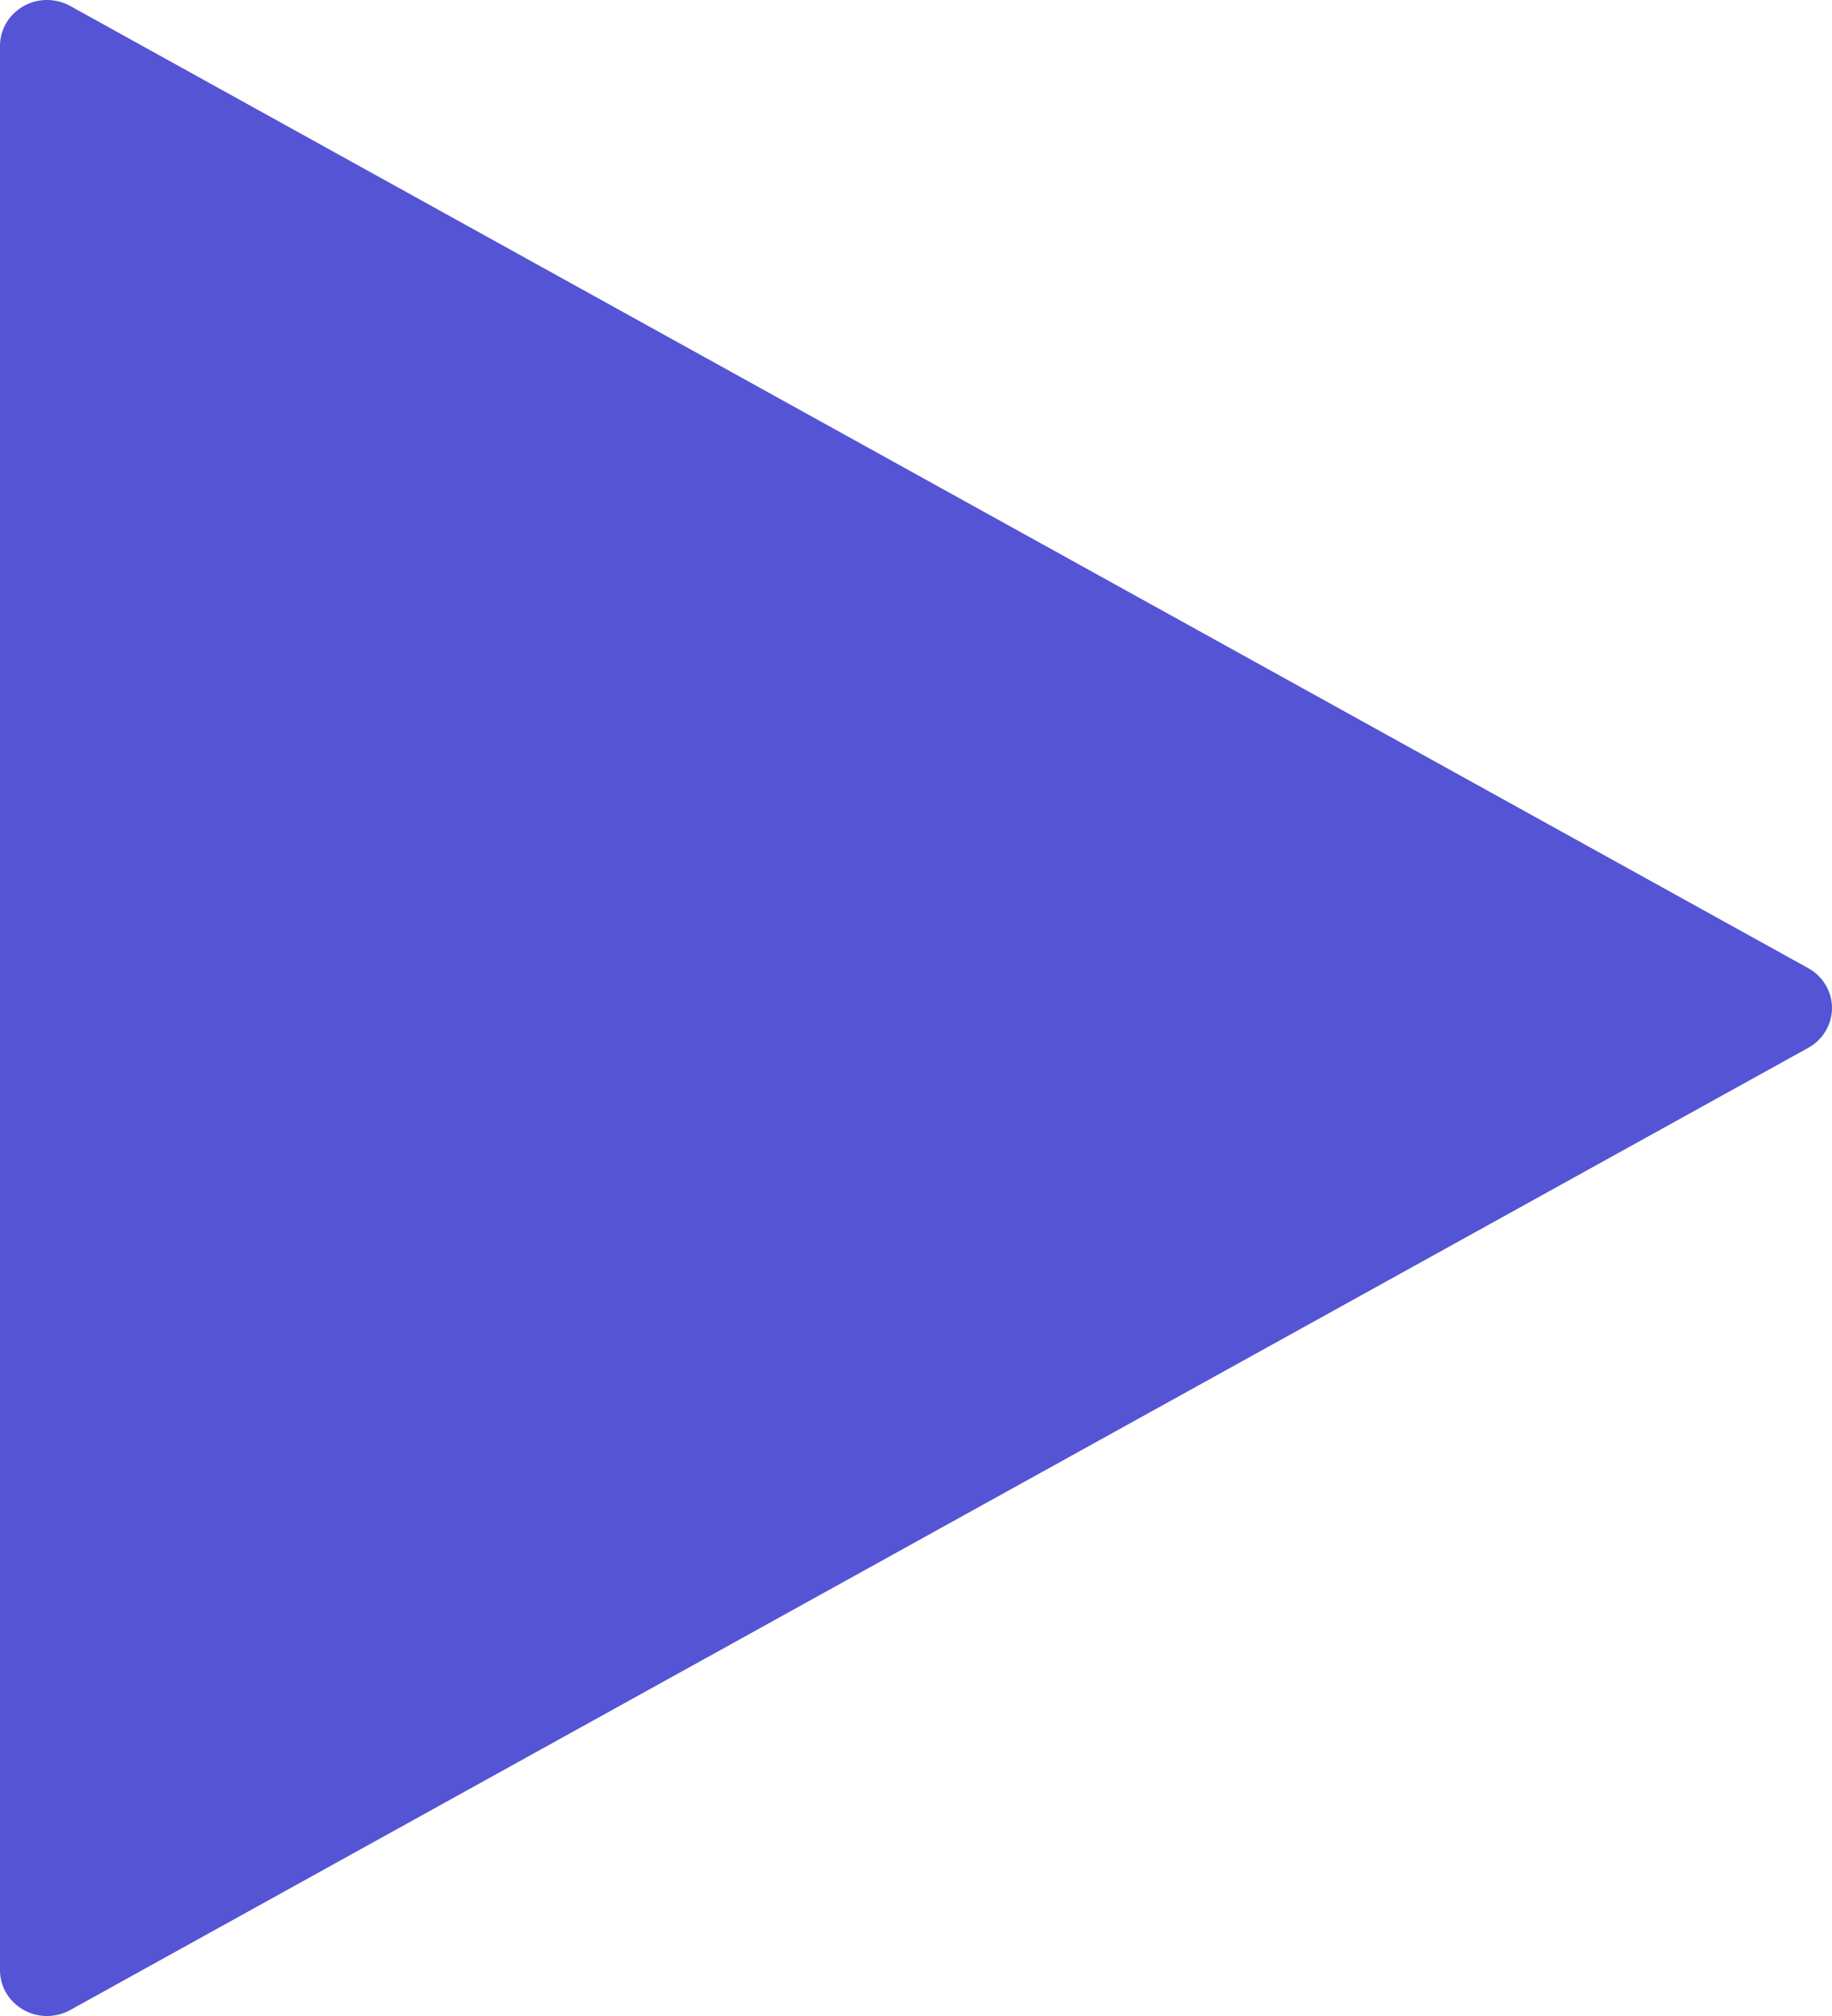 <svg width="20" height="22" viewBox="0 0 20 22" fill="none" xmlns="http://www.w3.org/2000/svg">
<path d="M19.74 10.565L0.766 0.065C0.607 -0.023 0.413 -0.022 0.255 0.068C0.097 0.158 -9.82103e-05 0.322 7.4594e-08 0.5V21.5C-9.82103e-05 21.678 0.097 21.843 0.255 21.932C0.413 22.022 0.607 22.023 0.766 21.935L19.74 11.435C19.901 11.346 20 11.18 20 11C20 10.82 19.901 10.654 19.74 10.565Z" fill="#5454D4"/>
</svg>
